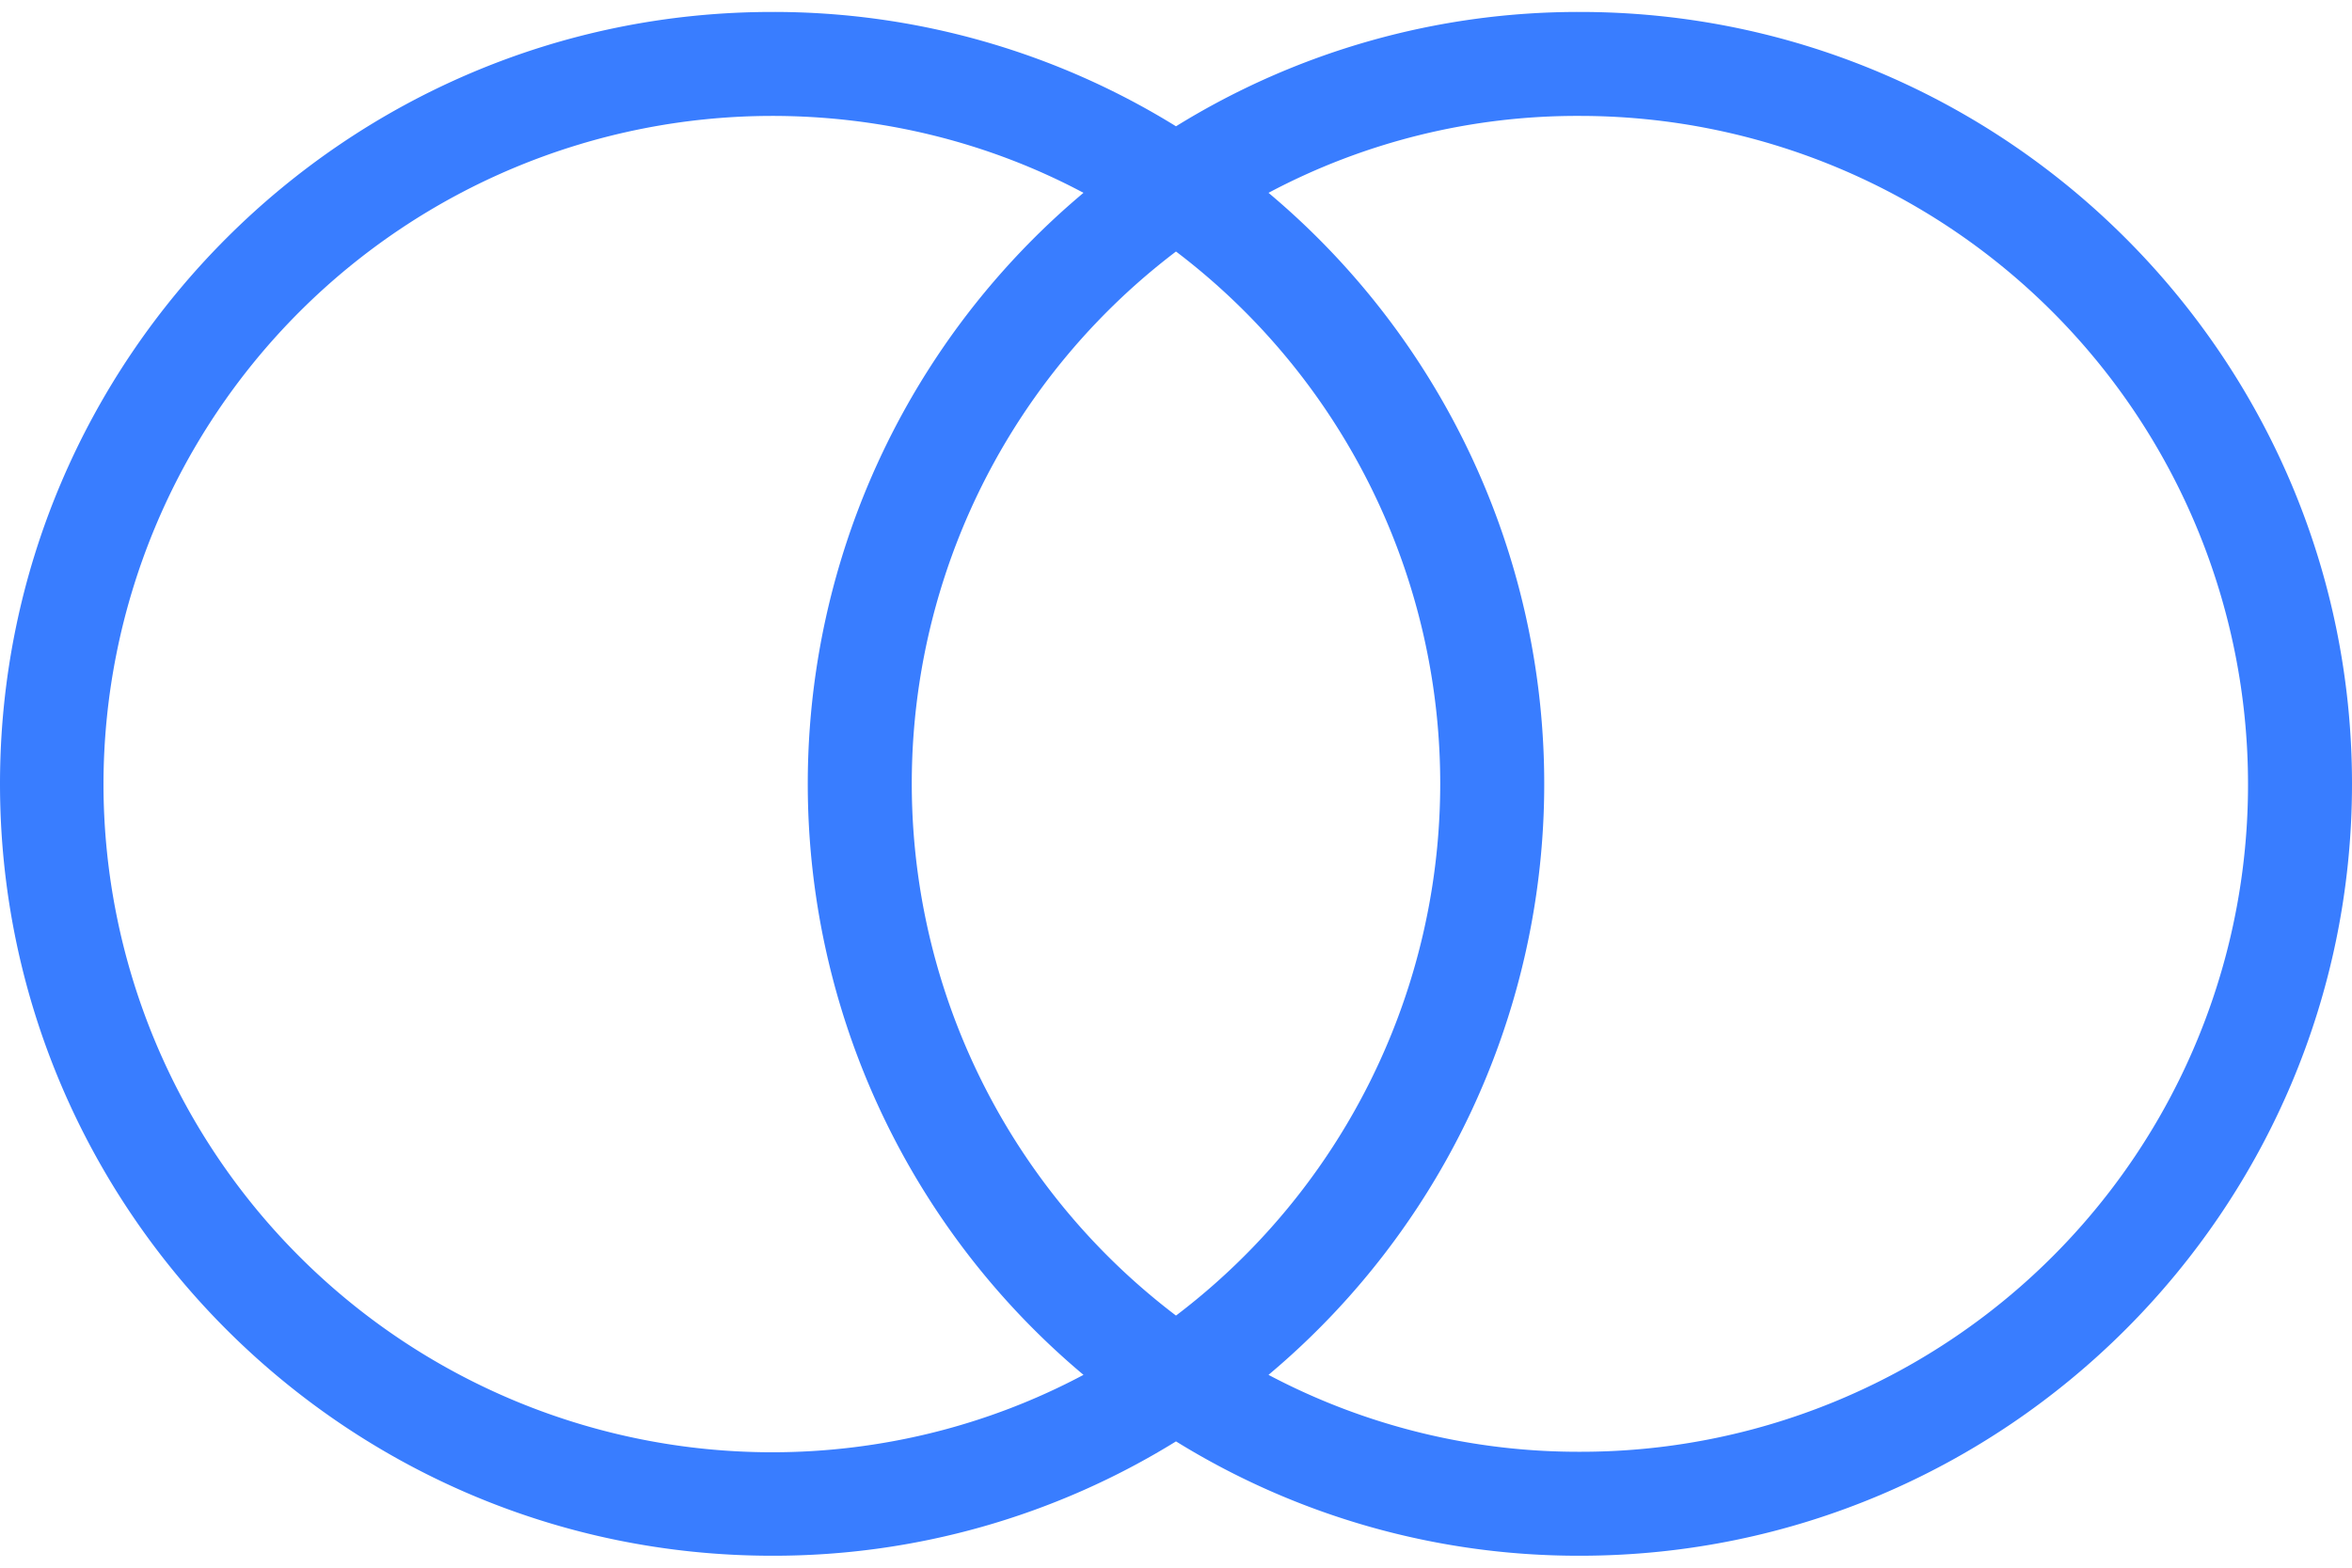 <svg width="24" height="16" fill="none" xmlns="http://www.w3.org/2000/svg"><path d="M16.122.122A7.803 7.803 0 0012 1.289 7.803 7.803 0 007.878.122C3.533.122 0 3.655 0 8c0 4.345 3.533 7.878 7.878 7.878A7.803 7.803 0 0012 14.711a7.803 7.803 0 004.122 1.167C20.467 15.878 24 12.345 24 8 24 3.655 20.467.122 16.122.122zm-8.244 14.7a6.823 6.823 0 01-6.822-6.817 6.827 6.827 0 016.822-6.822c1.109 0 2.202.265 3.178.785a7.873 7.873 0 000 12.064c-.976.52-2.07.79-3.178.79zM12 13.427a6.816 6.816 0 010-10.86 6.816 6.816 0 010 10.86zm4.122 1.39a6.757 6.757 0 01-3.178-.785 7.873 7.873 0 000-12.064 6.71 6.71 0 013.178-.785 6.82 6.82 0 016.817 6.822 6.807 6.807 0 01-6.817 6.812z" fill="#397DFF"/></svg>